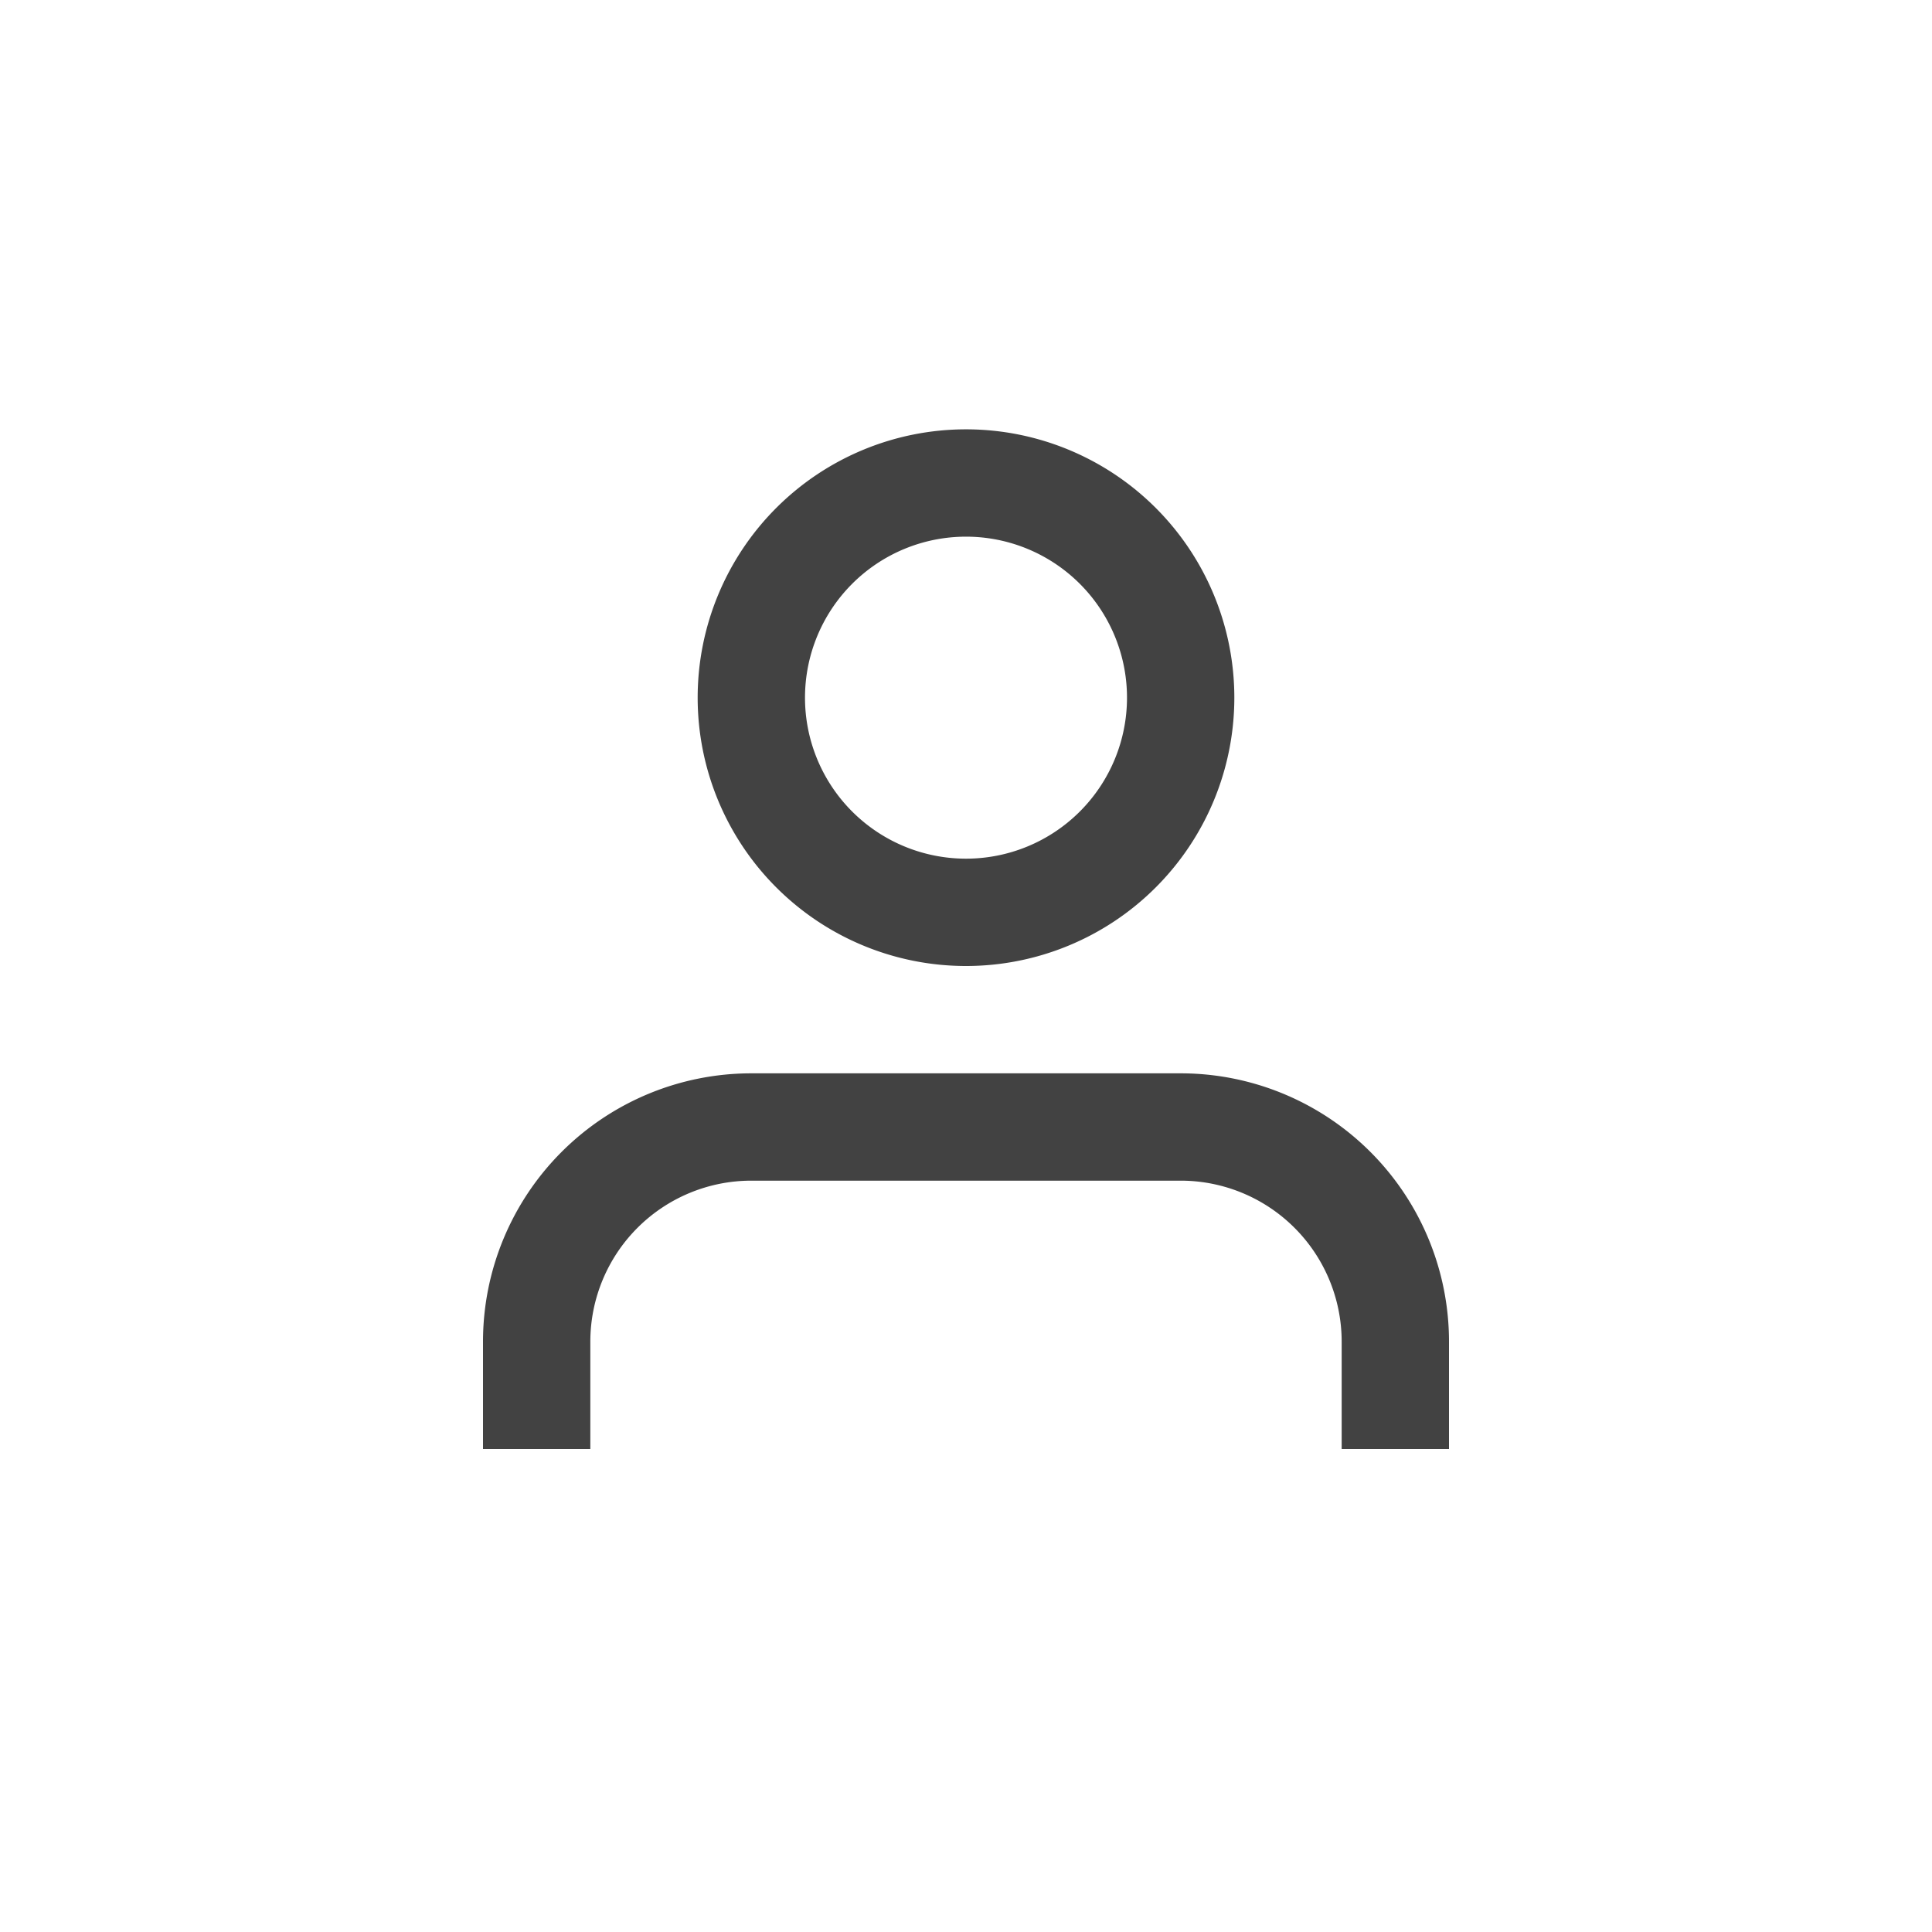 <svg xmlns="http://www.w3.org/2000/svg" width="36" height="36" viewBox="0 0 36 36"><g transform="translate(-8121 -90)"><g transform="translate(8125 94.5)"><path d="M22,28.5v-2a4,4,0,0,0-4-4H10a4,4,0,0,0-4,4v2" transform="translate(0 -6)" fill="none" stroke="#424242" stroke-linejoin="round" stroke-width="2"/><path d="M20,8.5a4,4,0,1,1-4-4A4,4,0,0,1,20,8.5Z" transform="translate(-2)" fill="none" stroke="#424242" stroke-linejoin="round" stroke-width="2"/></g><rect width="36" height="36" transform="translate(8121 90)" fill="none"/></g></svg>